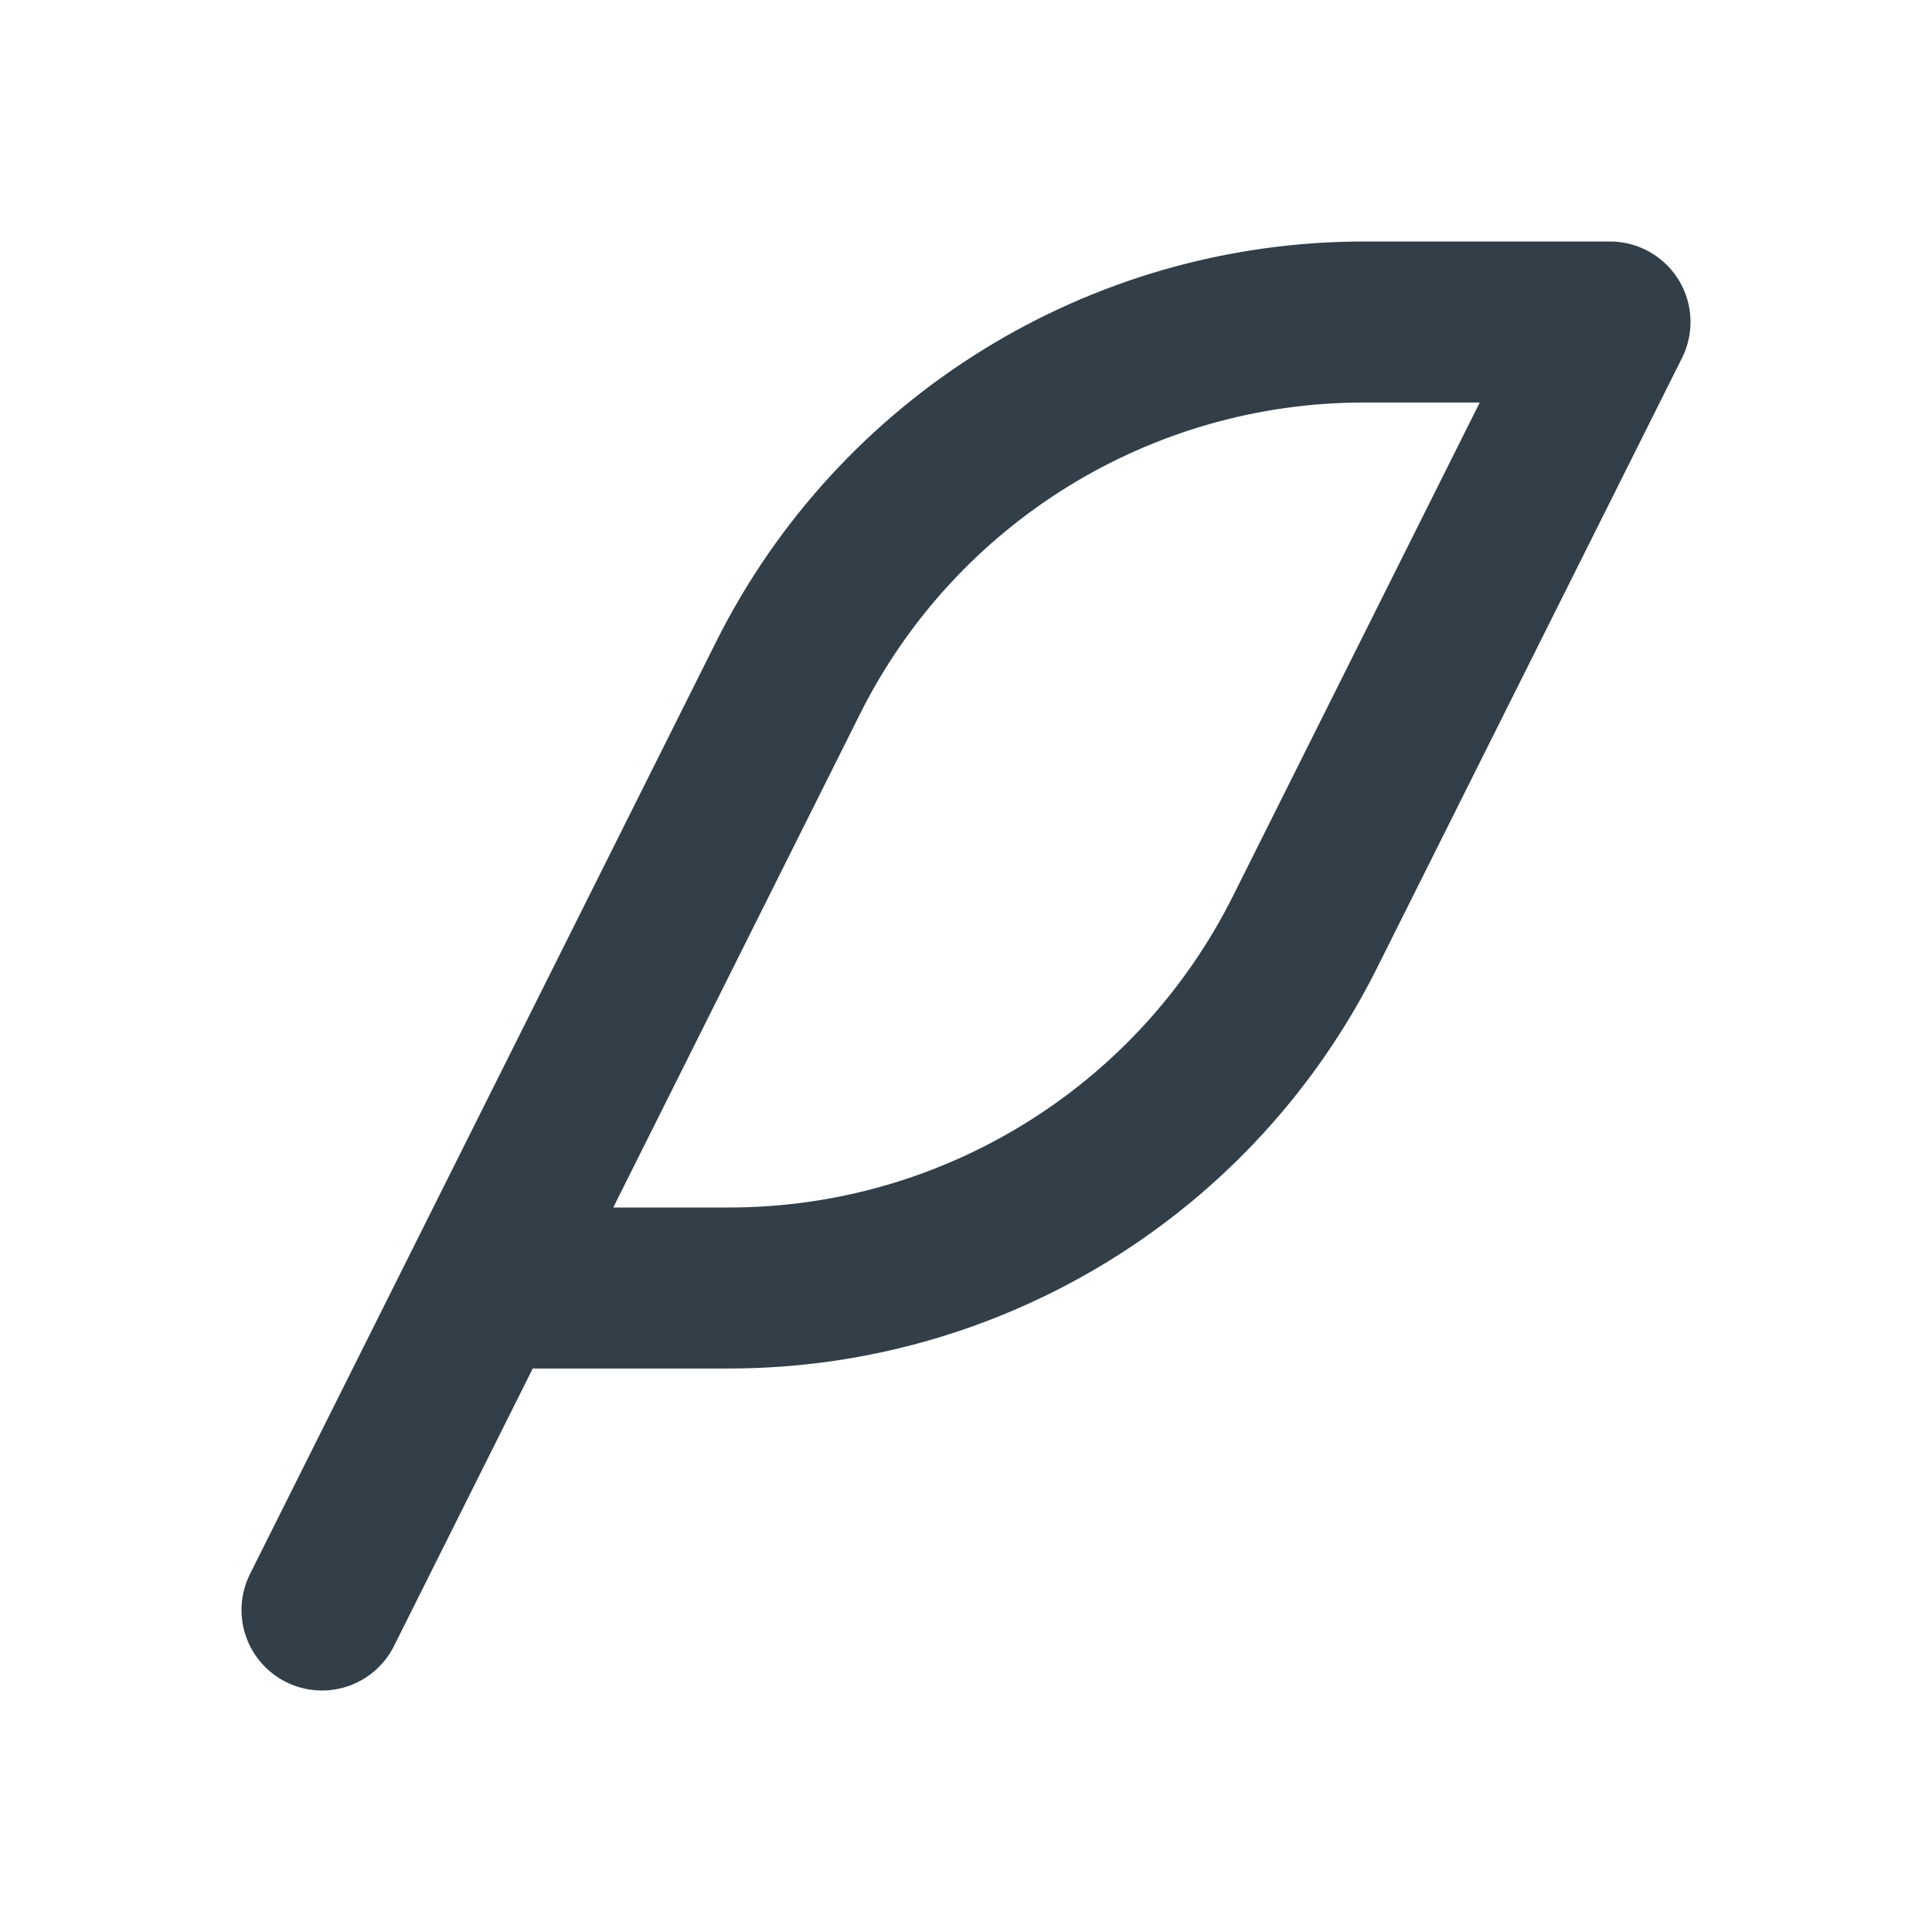 <svg width="24" height="24" viewBox="0 0 24 24" fill="none" xmlns="http://www.w3.org/2000/svg">
<path d="M4 20L9.789 8.422C11.144 5.712 13.914 4 16.944 4H20L16.211 11.578C14.856 14.288 12.086 16 9.056 16H6" stroke="#323E48" stroke-width="2" stroke-linecap="round" stroke-linejoin="round"/>
</svg>
